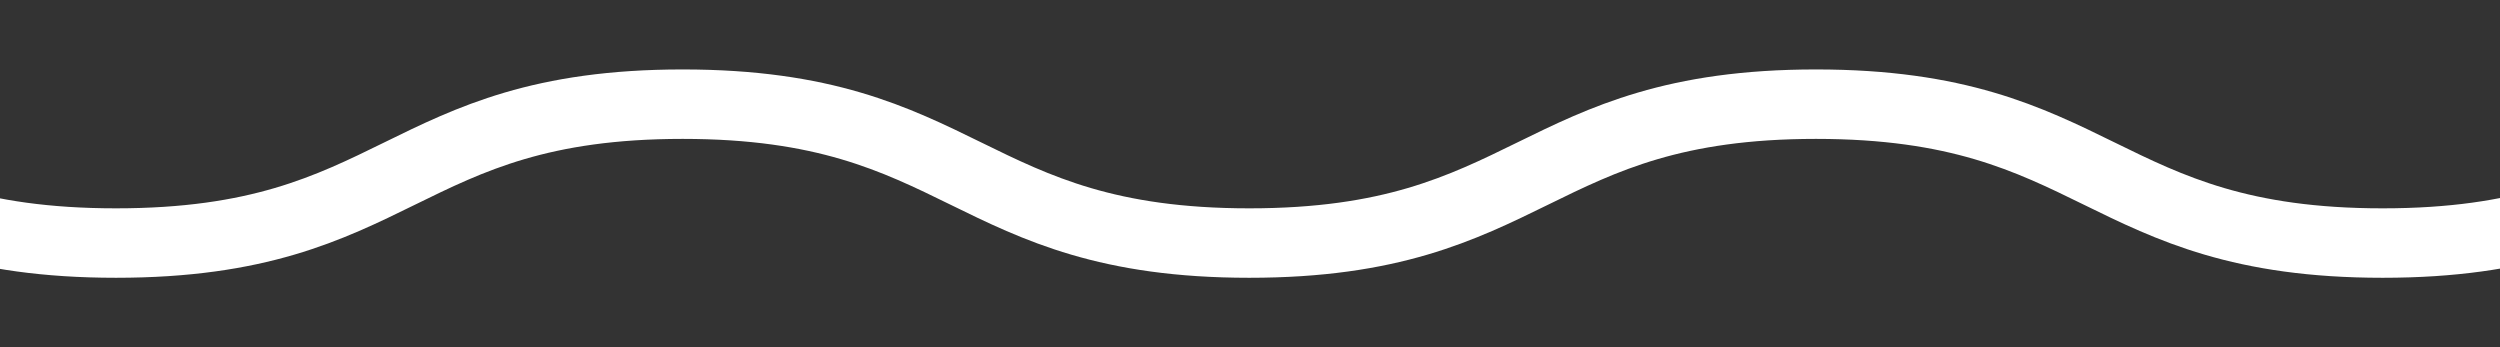 <?xml version="1.0" encoding="UTF-8"?><svg id="a" xmlns="http://www.w3.org/2000/svg" viewBox="0 0 36 5"><rect x="0" y="0" width="36" height="5" fill="#333333" stroke="none"/><defs><style>.b{fill:none;stroke:#fff;stroke-miterlimit:10;}</style></defs><path class="b" d="M-39.14,1.5c4.08,0,4.08,2,8.16,2s4.08-2,8.16-2,4.08,2,8.16,2S-10.58,1.5-6.5,1.5-2.42,3.5,1.67,3.5,5.75,1.5,9.83,1.5s4.08,2,8.16,2,4.08-2,8.16-2,4.08,2,8.16,2,4.08-2,8.16-2,4.08,2,8.17,2,4.08-2,8.16-2,4.08,2,8.17,2,4.08-2,8.17-2"/></svg>